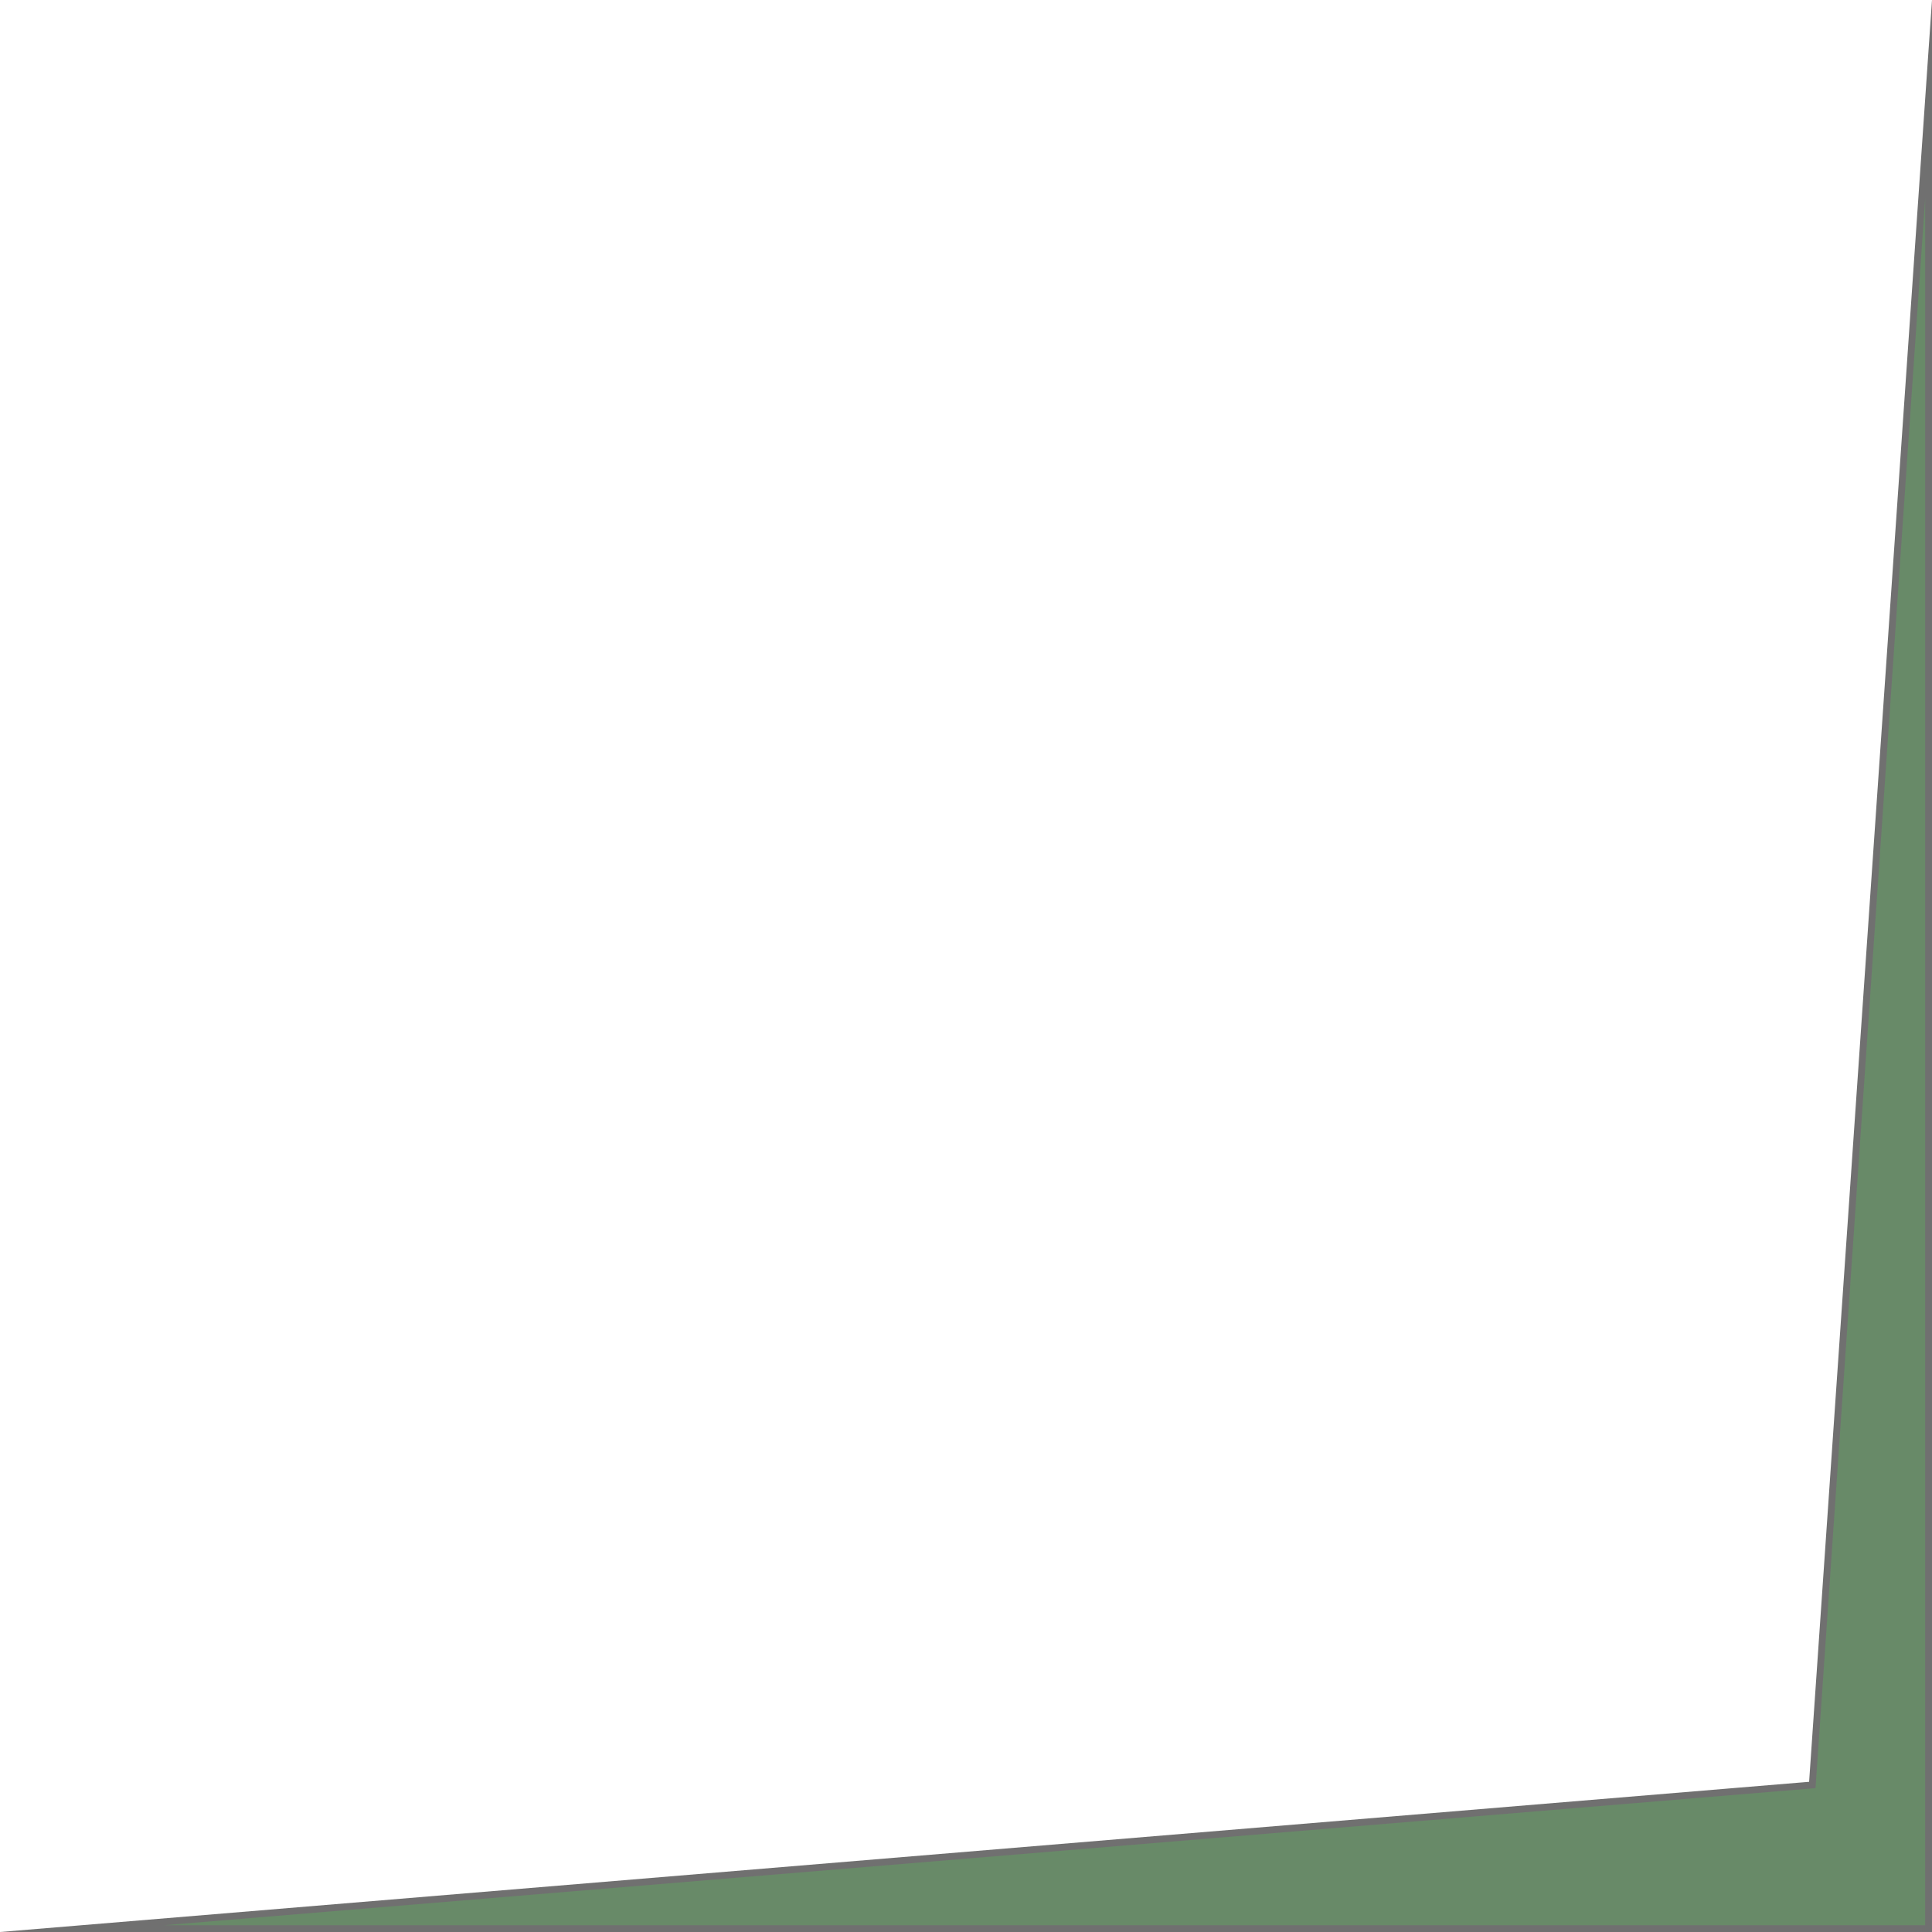 <svg xmlns="http://www.w3.org/2000/svg" width="283" height="283" viewBox="0 0 283 283">
  <g id="Path_1" data-name="Path 1" fill="#688a68">
    <path d="M 282.5 282.5 L 12.066 282.5 L 265.041 261.498 L 265.469 261.463 L 265.499 261.034 L 282.5 14.517 L 282.5 282.5 Z" stroke="none"/>
    <path d="M 282 282 L 282 29.035 L 265.998 261.069 L 265.939 261.926 L 265.083 261.997 L 24.132 282 L 282 282 M 283 283 L 2.842170943040401e-14 283 L 265 261 L 283 2.842170943040401e-14 L 283 283 Z" stroke="none" fill="#707070"/>
  </g>
</svg>

